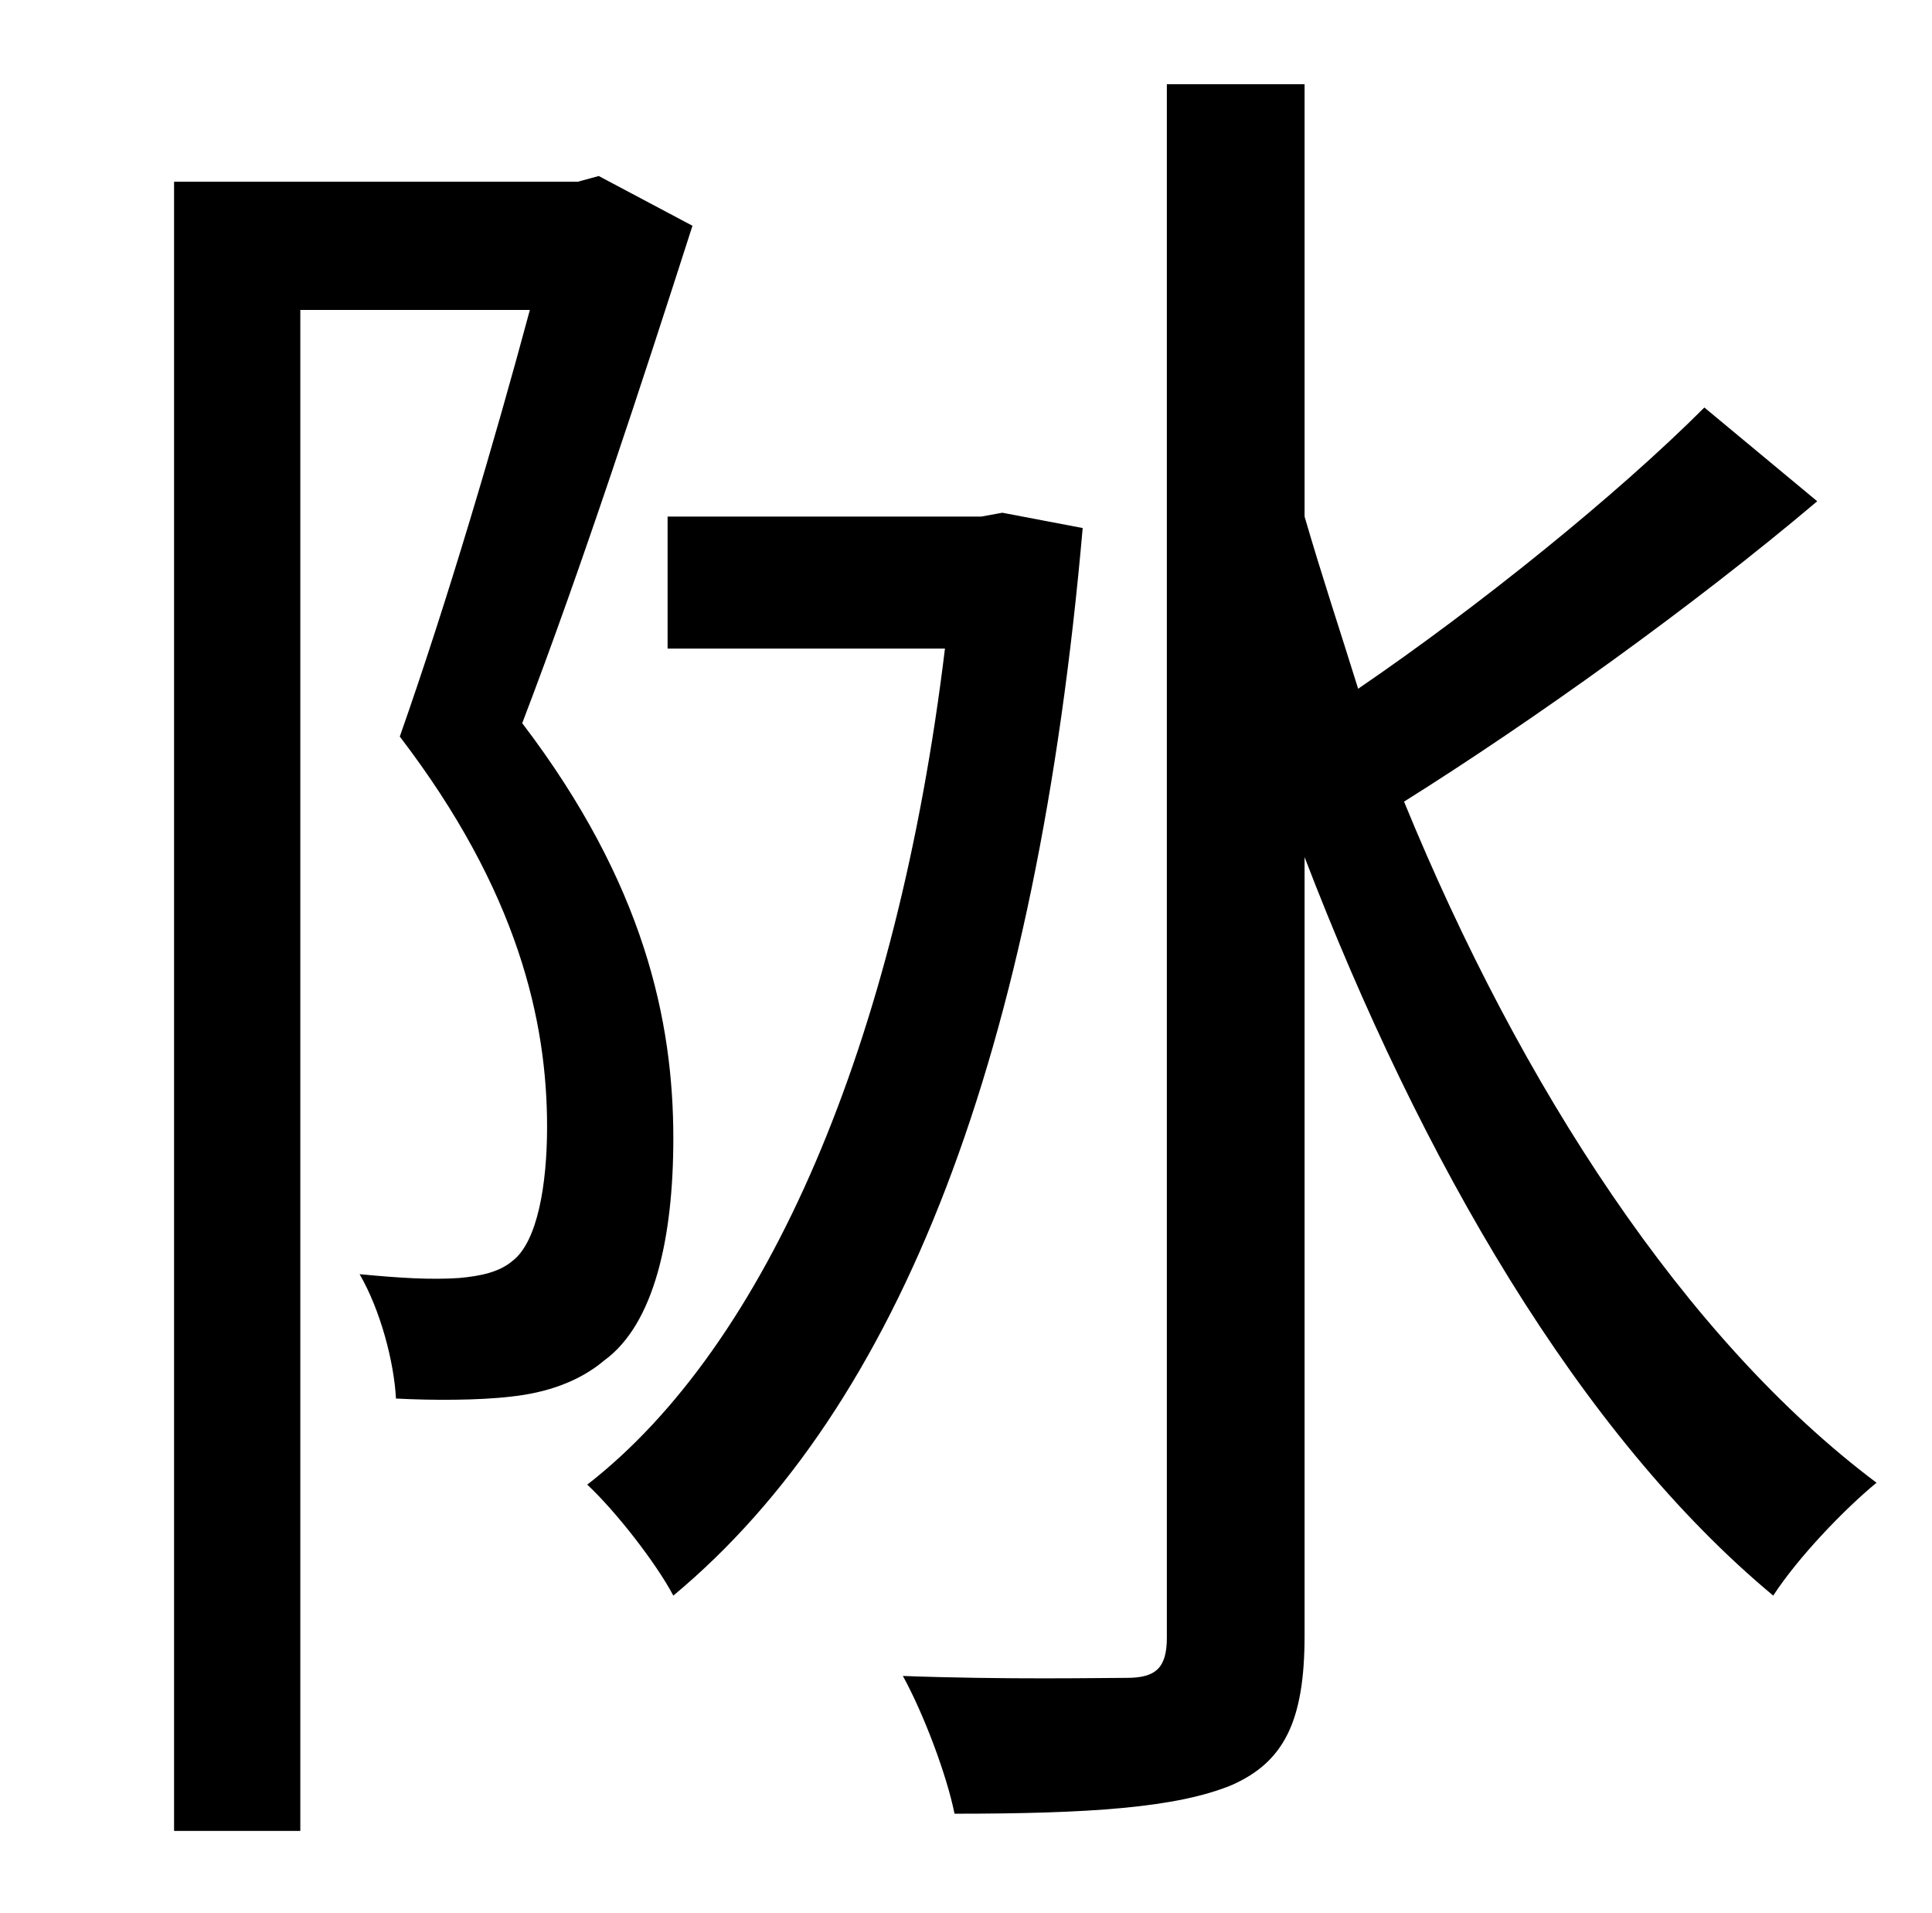 <?xml version="1.0" standalone="no"?>
<!DOCTYPE svg PUBLIC "-//W3C//DTD SVG 1.1//EN" "http://www.w3.org/Graphics/SVG/1.1/DTD/svg11.dtd" >
<svg xmlns="http://www.w3.org/2000/svg" xmlns:xlink="http://www.w3.org/1999/xlink" version="1.1" viewBox="-10 0 1010 1000">
   <path fill="currentColor"
d="M303 92l49 26c-26 81 -58 179 -89 260c64 84 79 156 79 217c0 52 -10 97 -36 116c-13 11 -30 17 -49 19c-17 2 -41 2 -60 1c-1 -19 -8 -46 -19 -65c21 2 37 3 52 2c11 -1 21 -3 28 -9c13 -10 18 -40 18 -70c0 -55 -15 -123 -77 -204c25 -71 50 -156 68 -223h-120v795h-66
v-862h211zM514 268l42 8c-24 274 -95 459 -214 558c-9 -17 -30 -44 -45 -58c94 -73 162 -231 187 -437h-145v-69h164zM881 213l59 49c-65 55 -149 115 -216 157c61 149 147 281 247 356c-17 14 -41 39 -54 59c-101 -84 -184 -227 -245 -386v407c0 45 -11 66 -38 78
c-29 12 -75 15 -145 15c-4 -20 -16 -52 -27 -72c54 2 103 1 117 1c15 0 21 -5 21 -21v-812h72v226c9 31 19 61 28 90c63 -43 135 -101 181 -147z" />
</svg>
